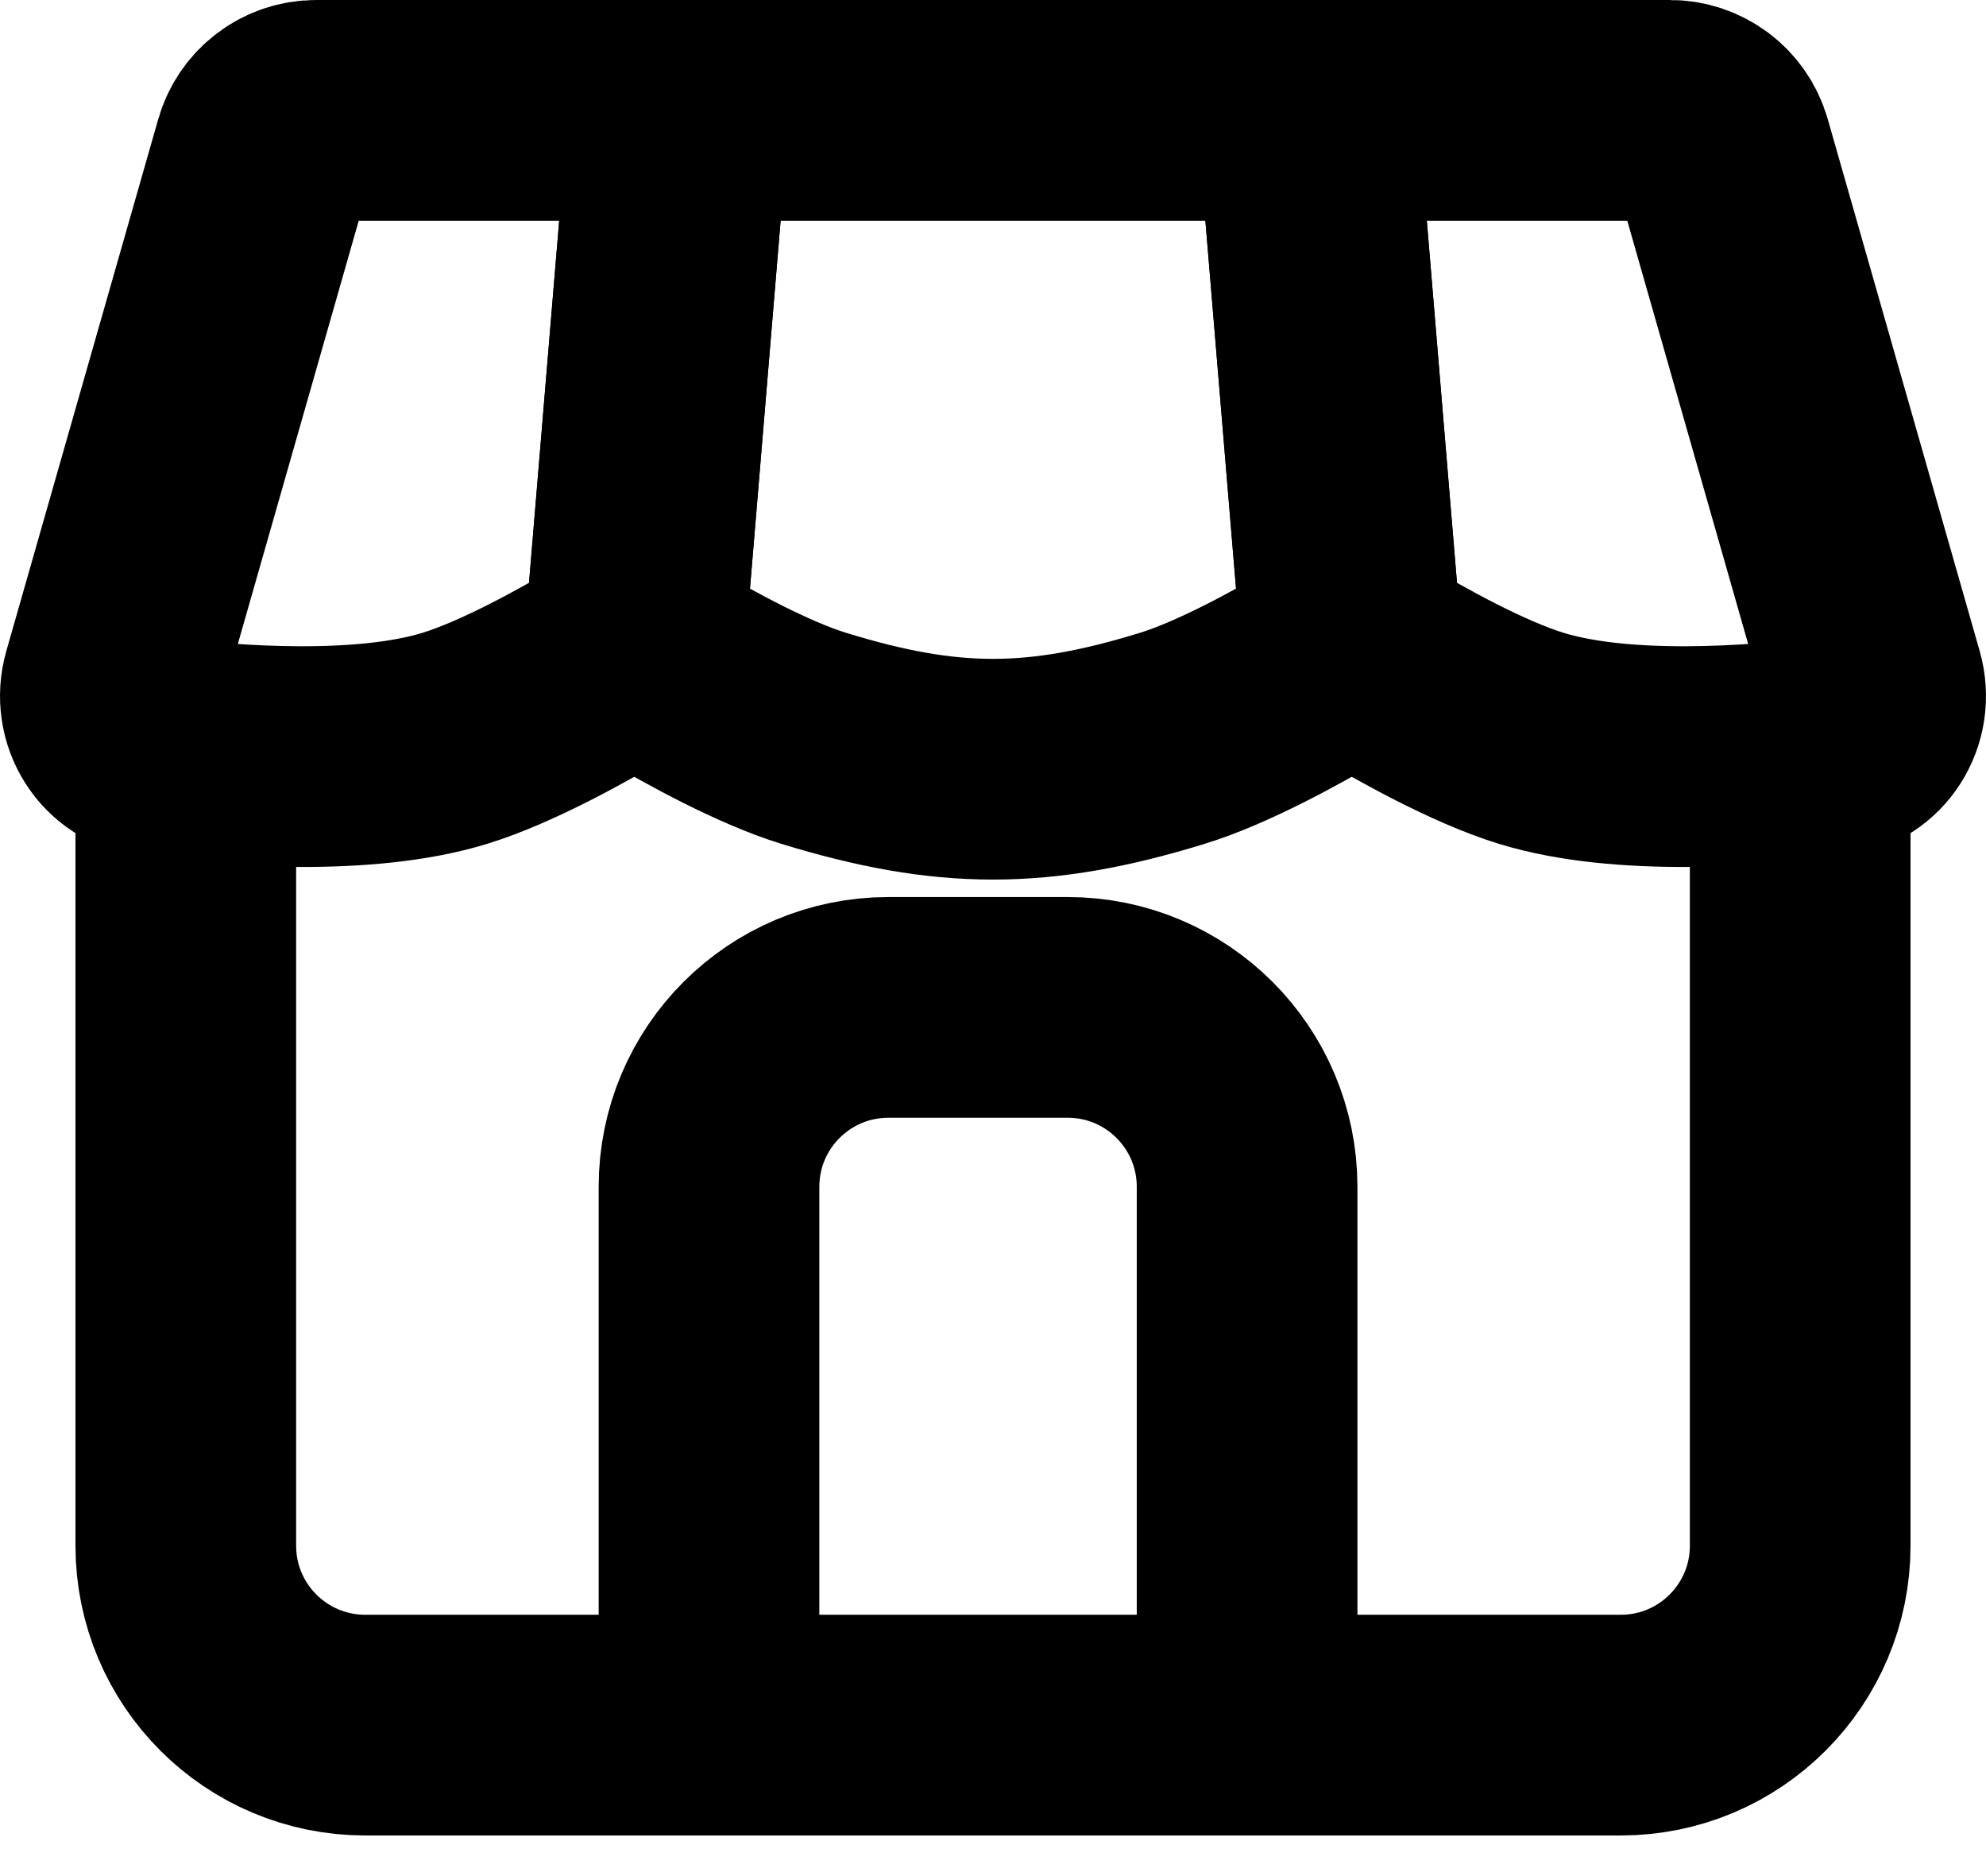 <svg width="36" height="34" viewBox="0 0 36 34" fill="none" xmlns="http://www.w3.org/2000/svg">
<path d="M3.368 13.38V28.012C3.368 29.808 4.824 31.264 6.62 31.264H29.38C31.176 31.264 32.632 29.808 32.632 28.012V13.38" stroke="black" stroke-width="4"/>
<path d="M22.606 31.263V21.509C22.606 19.713 21.151 18.257 19.355 18.257H16.103C14.307 18.257 12.852 19.713 12.852 21.509V31.263" stroke="black" stroke-width="4" stroke-miterlimit="16"/>
<path d="M33.962 12.347L31.208 2.707C31.088 2.289 30.706 2 30.27 2H23.69L24.463 11.273C24.488 11.576 24.653 11.851 24.915 12.006C25.547 12.384 26.788 13.083 27.755 13.38C29.406 13.888 31.82 13.705 33.195 13.536C33.767 13.466 34.12 12.9 33.962 12.347Z" stroke="black" stroke-width="4"/>
<path d="M21.252 13.38C22.174 13.096 23.345 12.447 24 12.06C24.312 11.876 24.484 11.529 24.454 11.168L23.69 2H12.31L11.546 11.168C11.516 11.529 11.688 11.876 11.999 12.06C12.655 12.447 13.826 13.096 14.748 13.38C17.176 14.127 18.824 14.127 21.252 13.38Z" stroke="black" stroke-width="4"/>
<path d="M4.792 2.707L2.038 12.347C1.88 12.9 2.233 13.466 2.805 13.536C4.18 13.705 6.594 13.888 8.246 13.38C9.212 13.083 10.453 12.384 11.085 12.006C11.347 11.851 11.512 11.576 11.537 11.273L12.31 2H5.73C5.294 2 4.912 2.289 4.792 2.707Z" stroke="black" stroke-width="4"/>
</svg>
